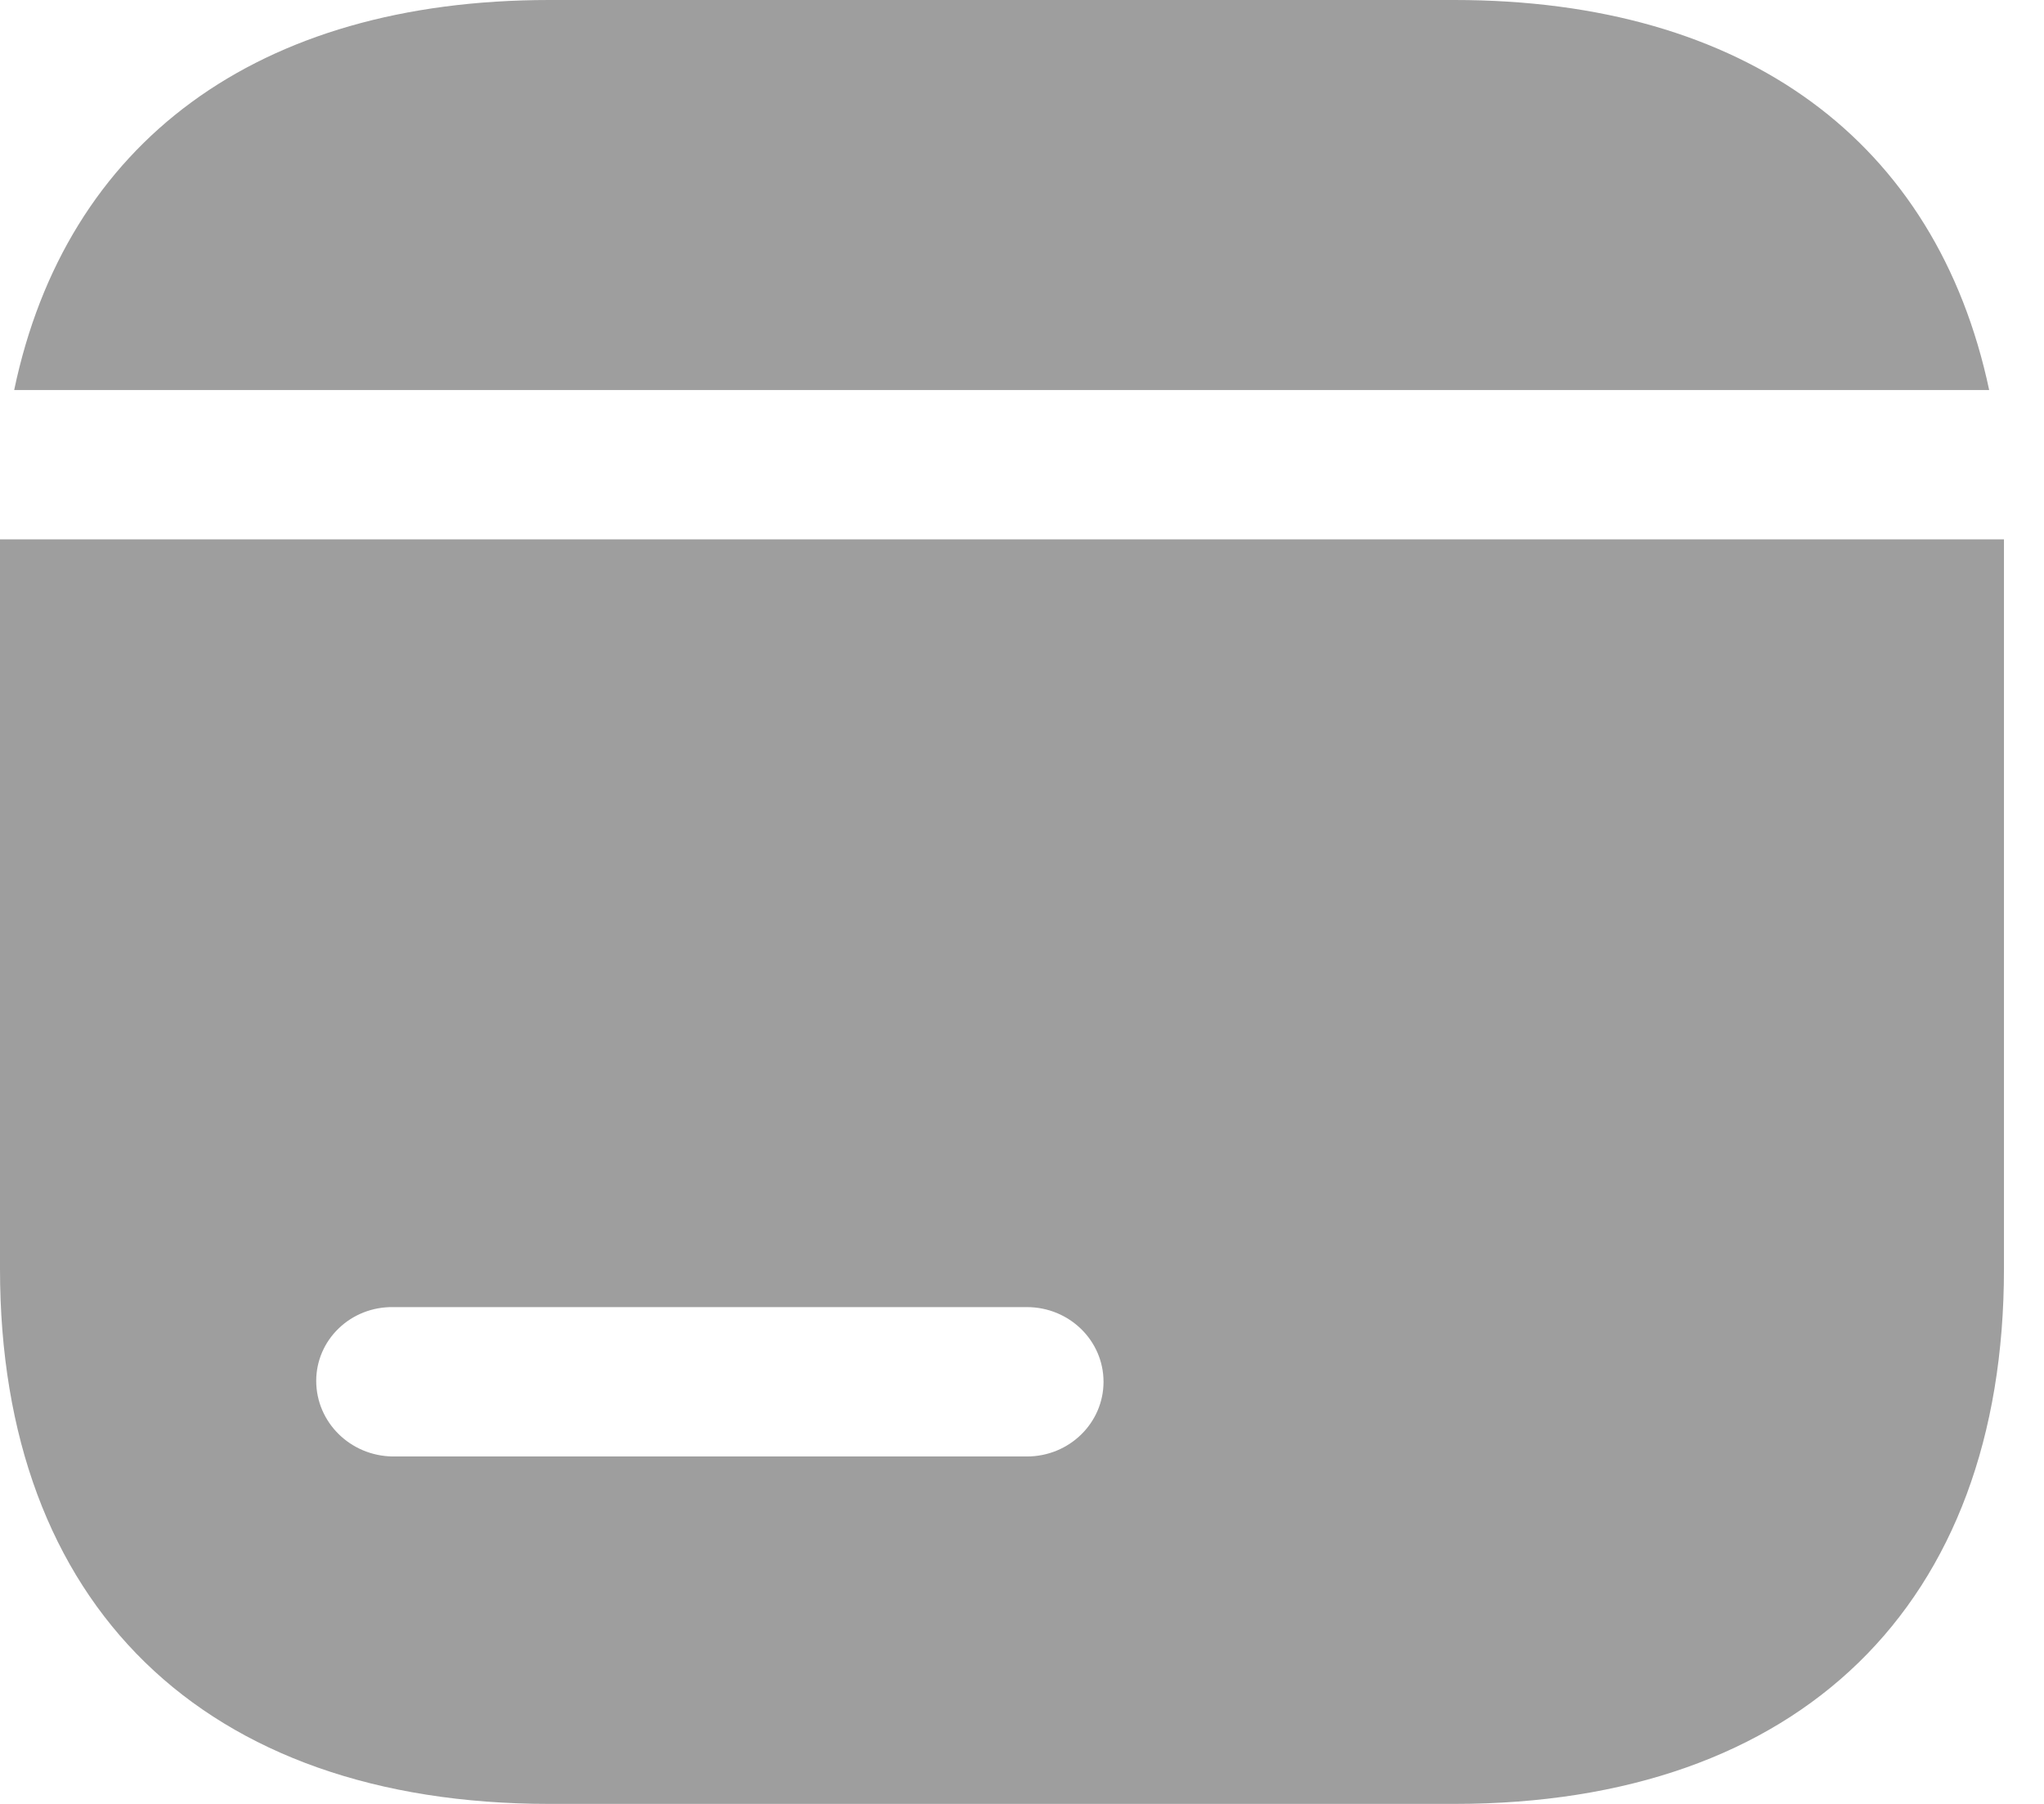 <svg width="17" height="15" viewBox="0 0 17 15" fill="none" xmlns="http://www.w3.org/2000/svg">
<path fill-rule="evenodd" clip-rule="evenodd" d="M16.667 4.485L0 4.485V10.551C0 13.346 1.696 15 4.57 15H12.096C14.97 15 16.667 13.346 16.667 10.551V4.485ZM12.096 0C14.52 0 16.106 1.176 16.544 3.243H0.118C0.549 1.184 2.138 0 4.57 0H12.096ZM8.541 12.111H3.267C2.914 12.107 2.63 11.827 2.63 11.482C2.63 11.318 2.697 11.161 2.817 11.046C2.936 10.931 3.098 10.867 3.267 10.869H8.541C8.893 10.869 9.178 11.147 9.178 11.49C9.178 11.833 8.893 12.111 8.541 12.111Z" fill="#9E9E9E"/>
</svg>
